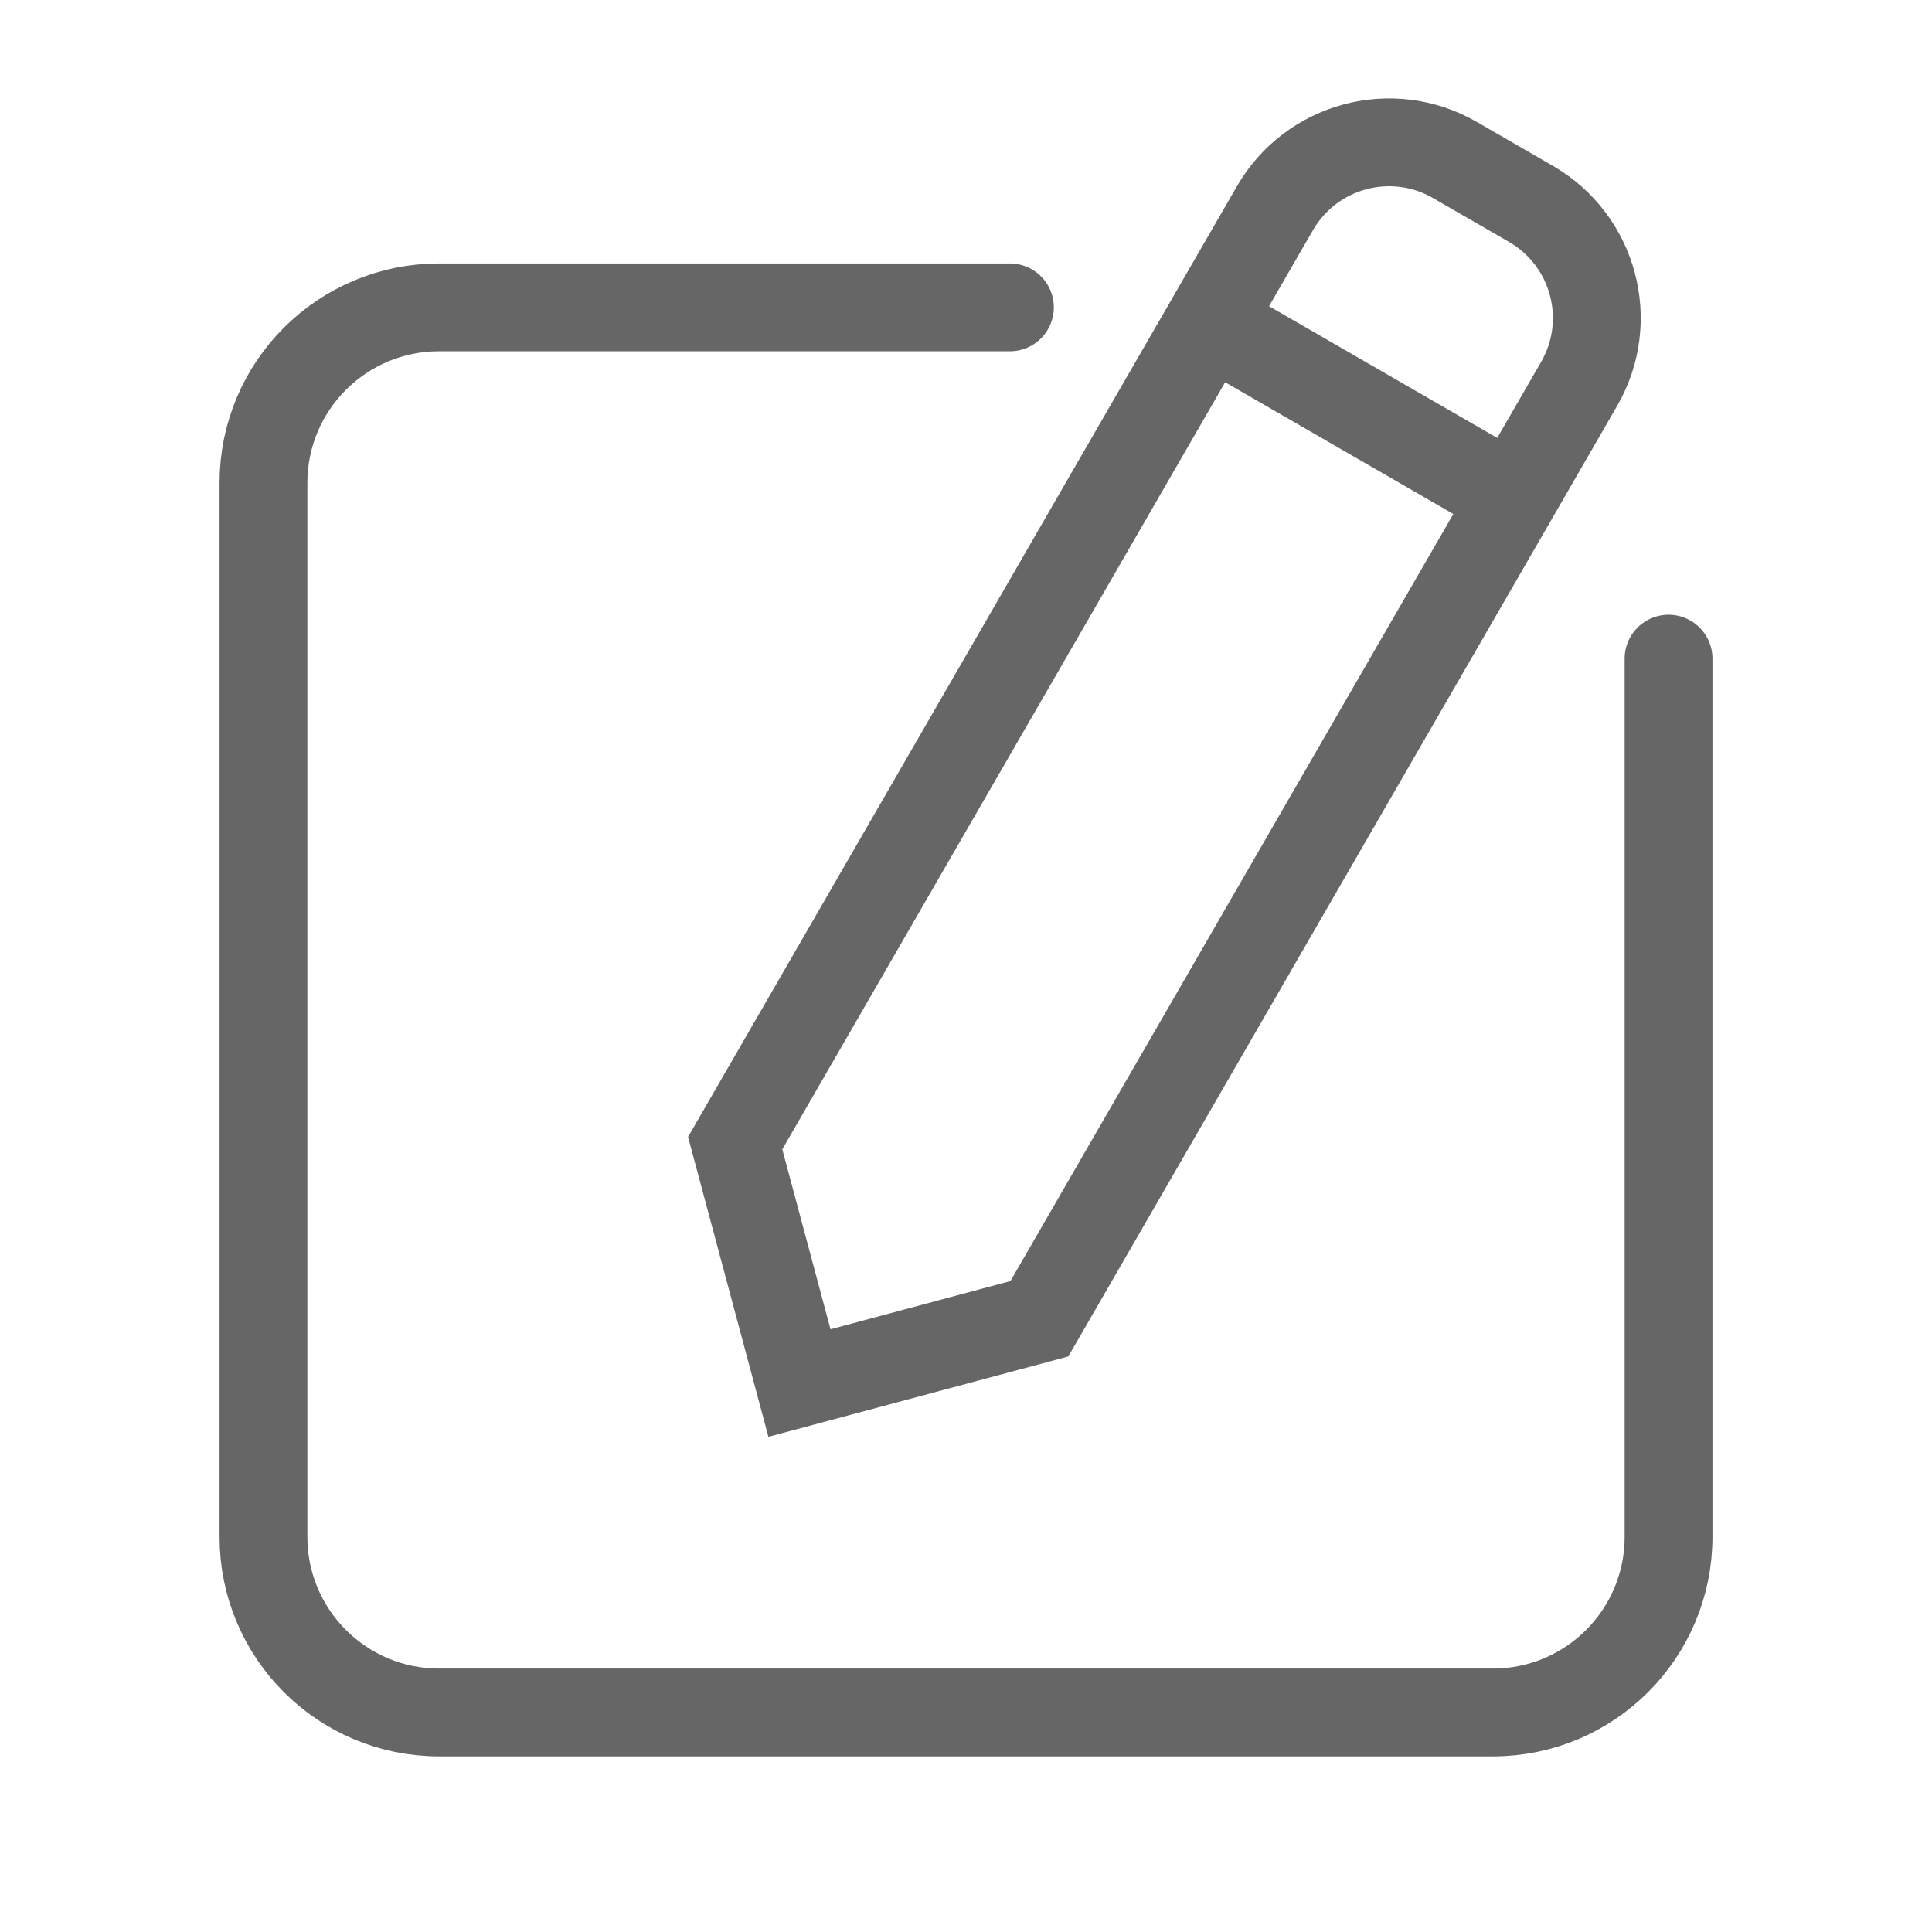 <svg xmlns="http://www.w3.org/2000/svg" width="44" height="44" viewBox="0 0 44 44">
    <g fill="none" fill-rule="evenodd" stroke="#666" stroke-width="2">
        <g>
            <path d="M6 1H4c-.828 0-1.578.336-2.121.879C1.336 2.422 1 3.172 1 4v24.586l4 4 4-4V4c0-.828-.336-1.578-.879-2.121C7.578 1.336 6.828 1 6 1zM1.154 7L8.854 7" transform="rotate(30 13.634 56.687)"/>
        </g>
        <path stroke-linecap="round" d="M38 15v20c0 2.21-1.79 4-4 4H10c-2.21 0-4-1.79-4-4V11c0-2.21 1.79-4 4-4h13"/>
    </g>
</svg>
